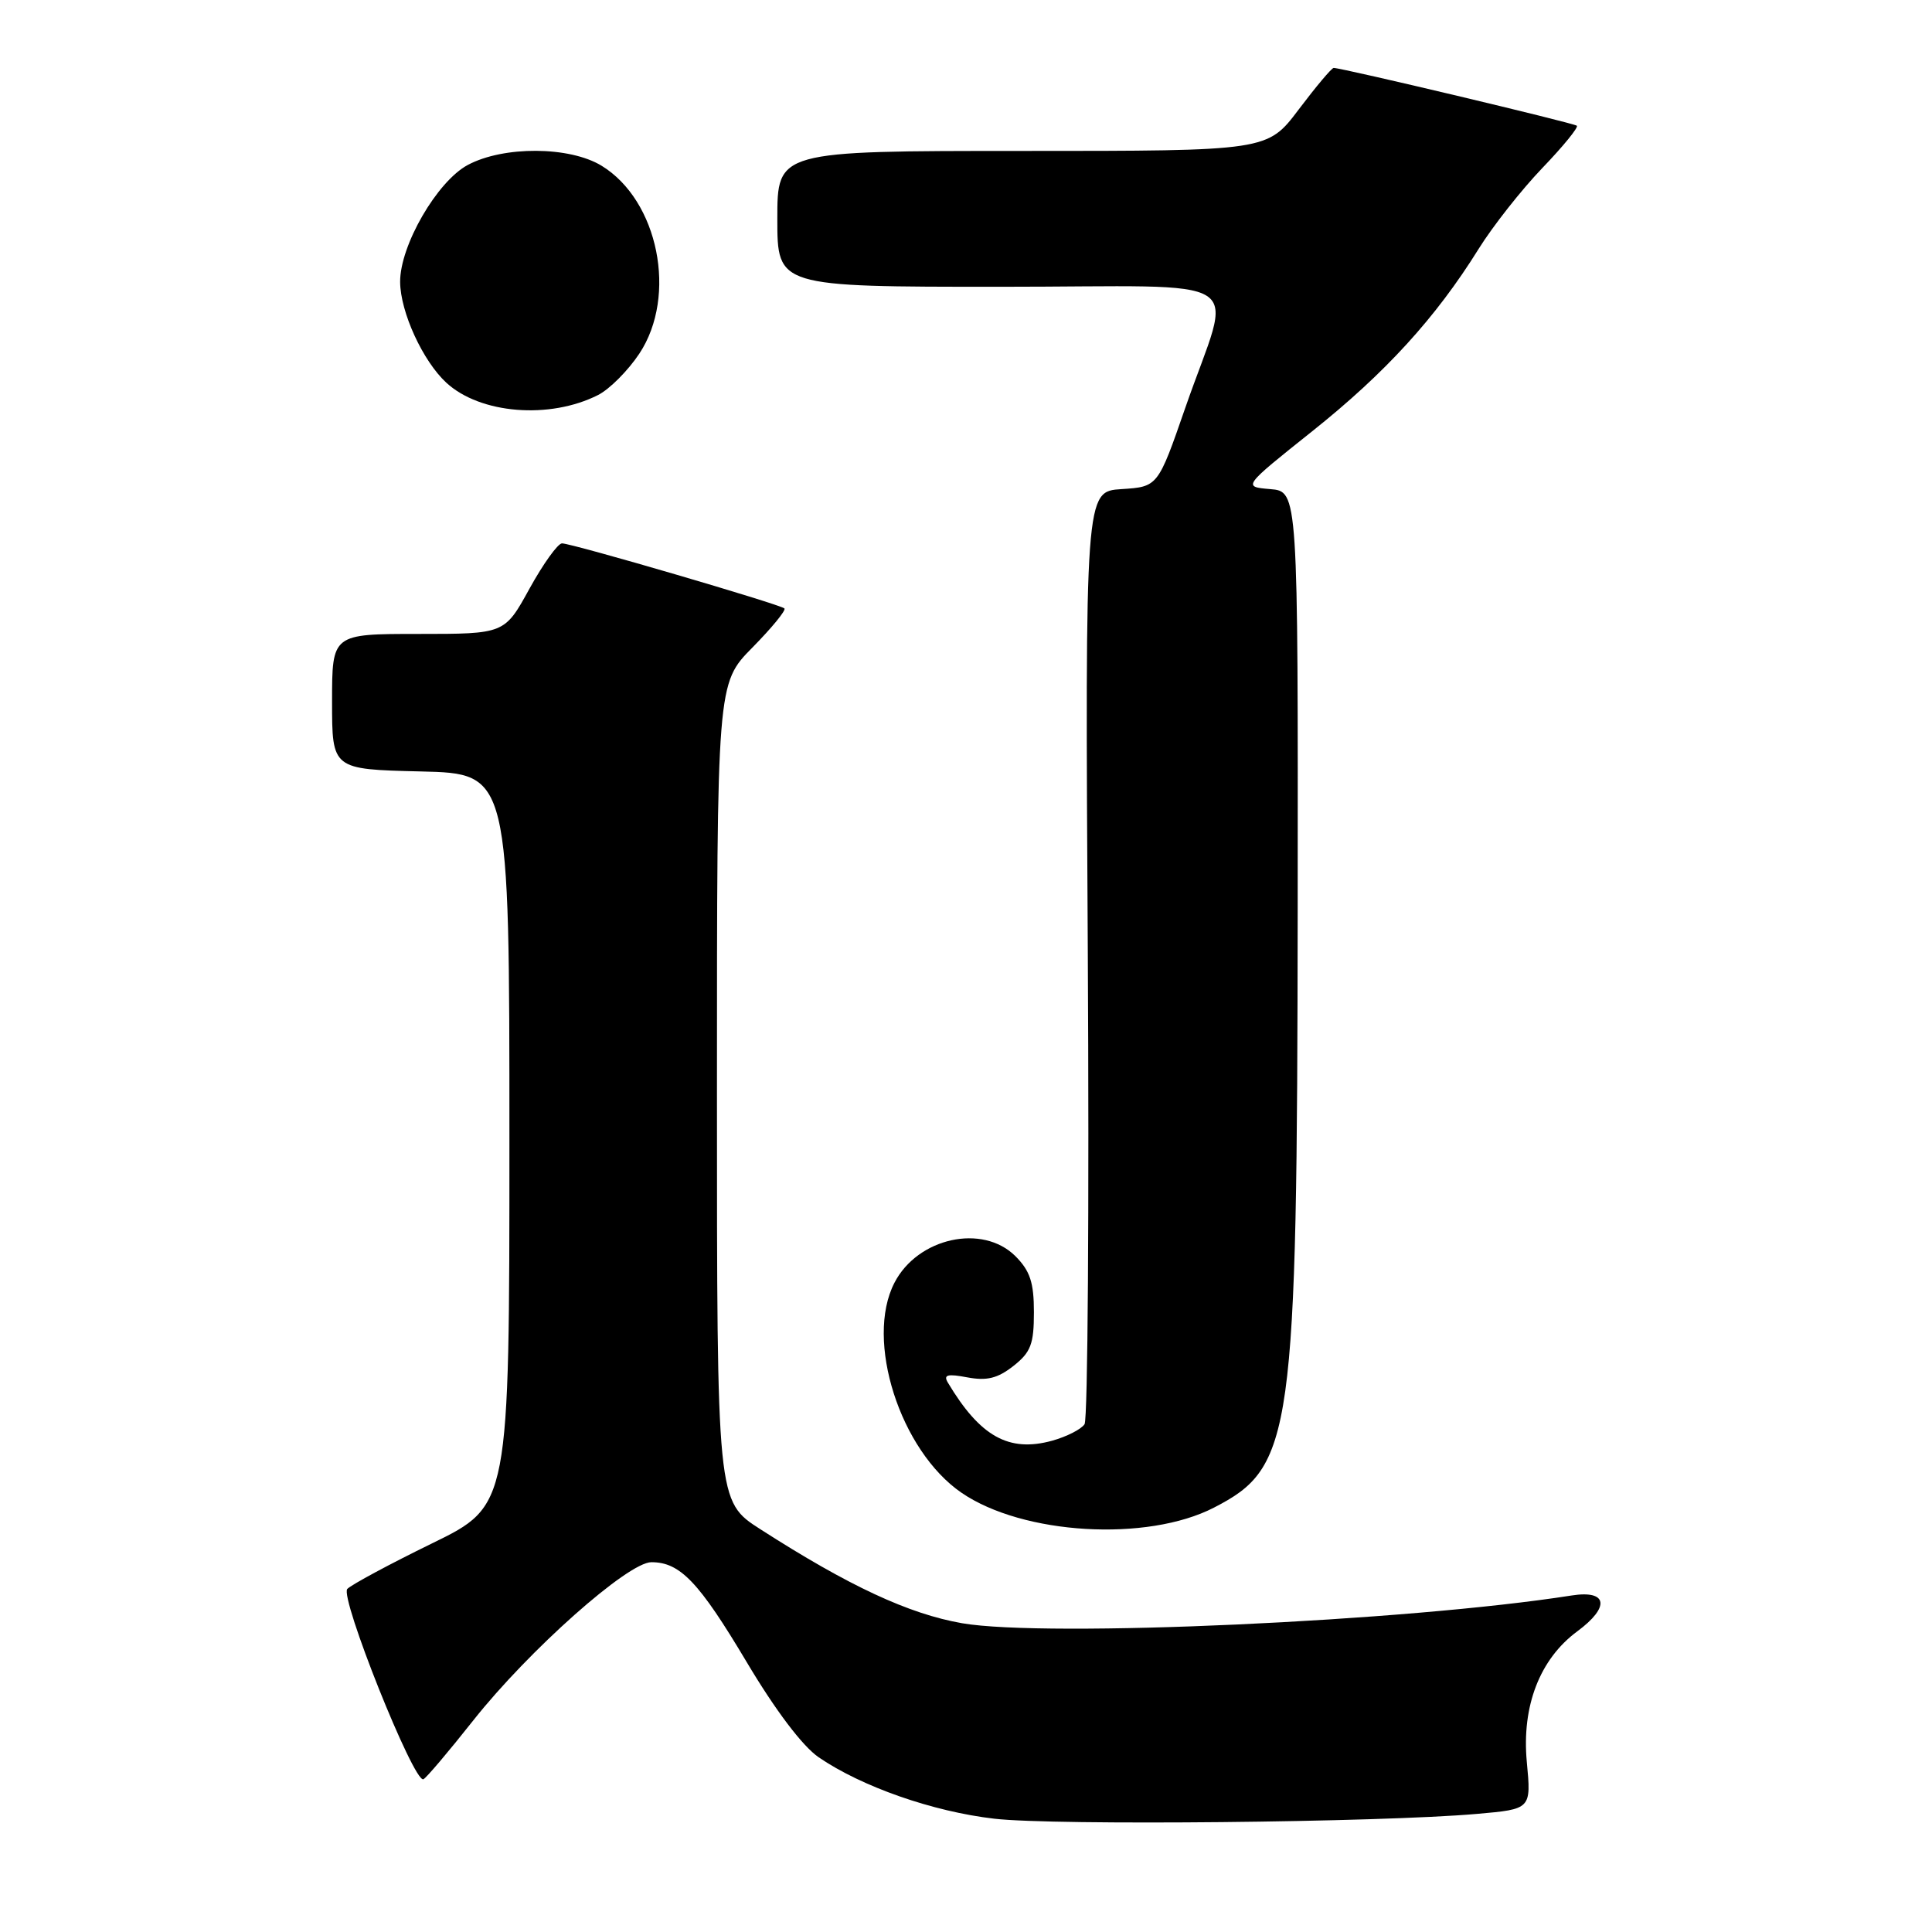 <?xml version="1.0" encoding="UTF-8" standalone="no"?>
<!DOCTYPE svg PUBLIC "-//W3C//DTD SVG 1.1//EN" "http://www.w3.org/Graphics/SVG/1.1/DTD/svg11.dtd" >
<svg xmlns="http://www.w3.org/2000/svg" xmlns:xlink="http://www.w3.org/1999/xlink" version="1.1" viewBox="0 0 256 256">
 <g >
 <path fill="currentColor"
d=" M 195.70 240.35 C 202.90 239.72 202.90 239.72 202.31 233.46 C 201.62 226.06 204.03 219.83 209.00 216.16 C 213.38 212.92 213.02 210.66 208.25 211.41 C 186.40 214.84 138.67 217.01 127.50 215.09 C 120.43 213.86 112.47 210.16 100.75 202.63 C 95.00 198.94 95.00 198.94 95.00 144.75 C 95.00 90.57 95.00 90.57 99.69 85.81 C 102.27 83.19 104.18 80.86 103.94 80.62 C 103.36 80.07 75.79 72.00 74.47 72.00 C 73.92 72.00 71.98 74.70 70.16 78.00 C 66.86 84.00 66.86 84.00 55.43 84.00 C 44.00 84.00 44.00 84.00 44.00 92.97 C 44.00 101.94 44.00 101.94 55.75 102.22 C 67.50 102.50 67.50 102.50 67.50 151.00 C 67.50 199.50 67.50 199.50 57.26 204.50 C 51.63 207.25 46.58 209.97 46.02 210.54 C 44.98 211.62 54.83 236.27 56.10 235.76 C 56.46 235.62 59.44 232.10 62.73 227.94 C 70.09 218.65 83.21 207.00 86.31 207.00 C 90.12 207.00 92.61 209.61 98.95 220.25 C 102.76 226.65 106.34 231.38 108.48 232.85 C 114.18 236.75 123.61 240.05 131.77 240.99 C 139.72 241.91 182.89 241.48 195.70 240.35 Z  M 160.85 199.77 C 171.33 194.38 171.88 190.44 171.95 120.31 C 172.00 65.12 172.00 65.12 168.32 64.81 C 164.65 64.50 164.65 64.50 173.88 57.14 C 183.59 49.40 190.24 42.11 195.92 32.99 C 197.80 29.97 201.60 25.15 204.36 22.27 C 207.12 19.40 209.18 16.87 208.94 16.66 C 208.54 16.30 177.82 9.00 176.72 9.00 C 176.45 9.00 174.37 11.48 172.09 14.50 C 167.94 20.00 167.94 20.00 135.47 20.00 C 103.00 20.00 103.00 20.00 103.00 29.00 C 103.00 38.00 103.00 38.00 132.52 38.00 C 166.58 38.00 163.35 35.90 157.07 54.00 C 153.43 64.50 153.43 64.50 148.60 64.81 C 143.78 65.12 143.78 65.12 144.14 126.31 C 144.33 159.96 144.14 188.05 143.71 188.71 C 143.28 189.38 141.35 190.36 139.42 190.90 C 133.68 192.48 129.87 190.36 125.59 183.19 C 124.98 182.16 125.55 182.01 128.18 182.51 C 130.77 182.99 132.19 182.64 134.28 181.00 C 136.59 179.18 137.00 178.10 137.00 173.88 C 137.00 169.94 136.49 168.40 134.55 166.45 C 130.20 162.11 121.60 164.00 118.52 169.97 C 114.58 177.58 119.26 192.21 127.41 197.80 C 135.54 203.37 151.98 204.34 160.85 199.77 Z  M 79.25 52.34 C 80.77 51.57 83.23 49.10 84.72 46.85 C 89.79 39.19 87.24 26.56 79.71 21.96 C 75.46 19.37 66.73 19.32 61.98 21.86 C 57.90 24.05 52.99 32.55 53.02 37.36 C 53.05 41.36 56.03 47.85 59.15 50.72 C 63.64 54.85 72.84 55.59 79.25 52.34 Z "/>
</g>
</svg>